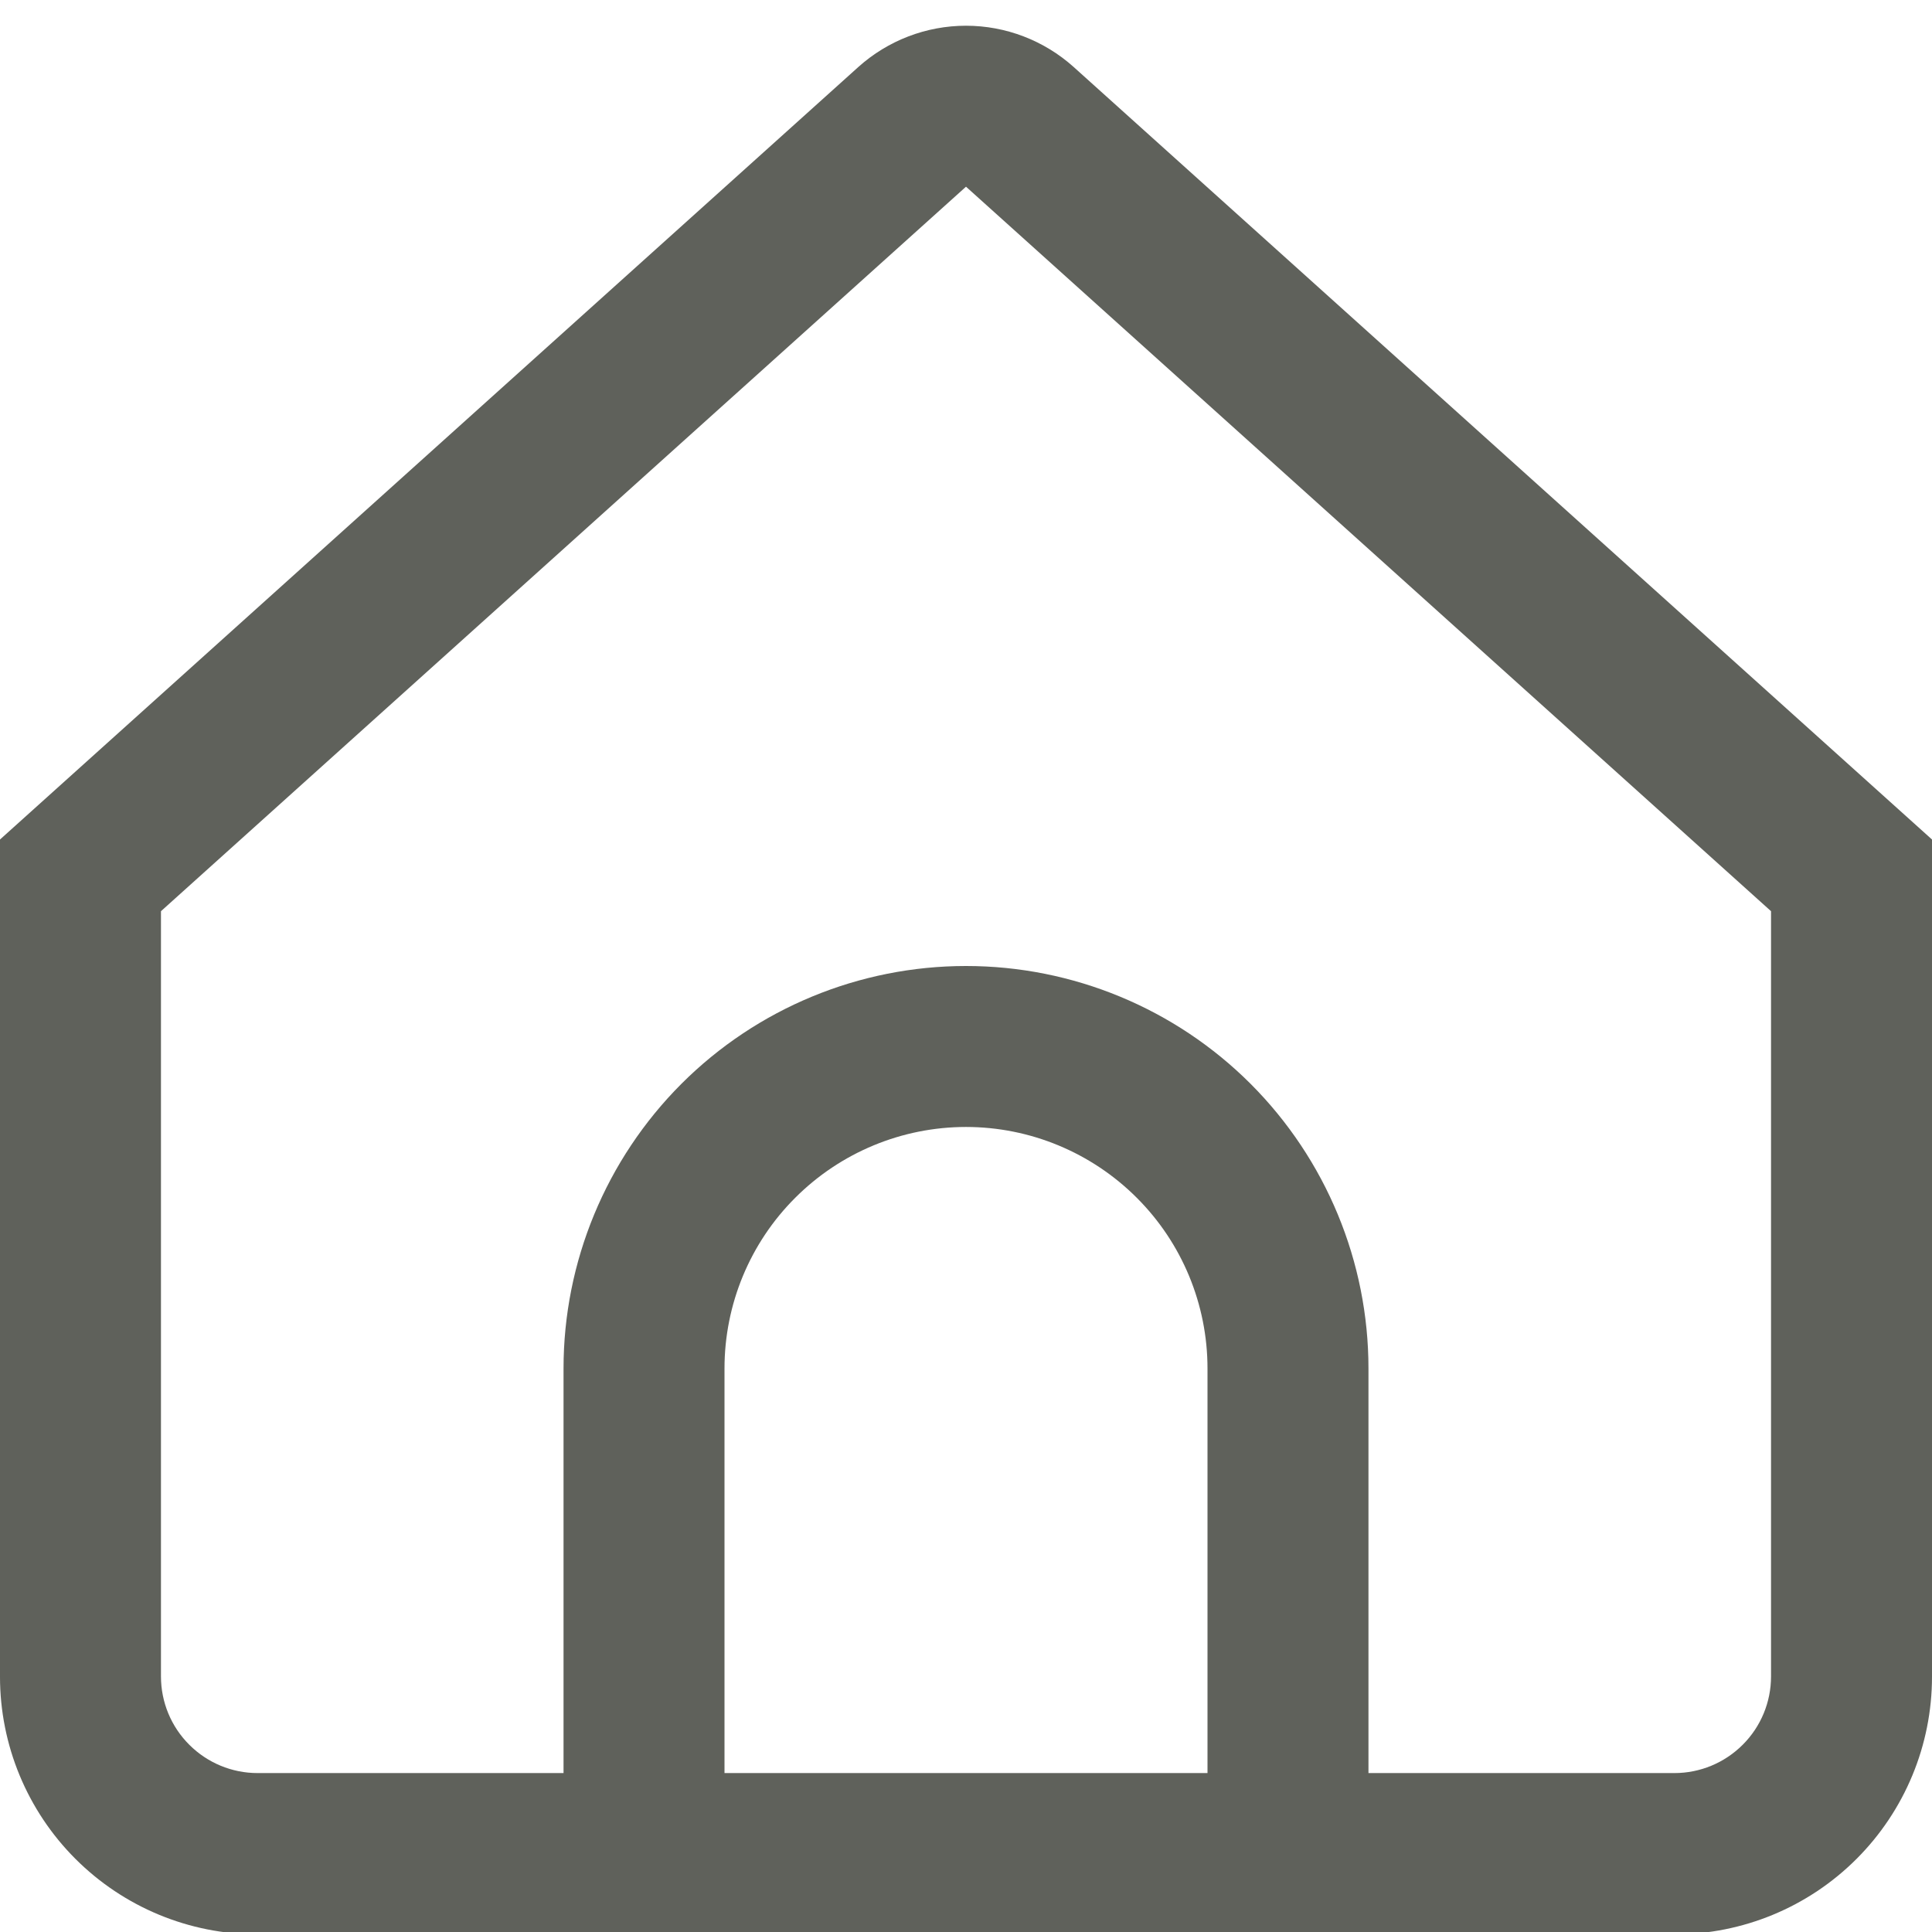 <svg width="19" height="19" viewBox="0 0 19 19" fill="none" xmlns="http://www.w3.org/2000/svg">
<g clip-path="url(#clip0_262_24)">
<path d="M10.559 0.659C10.268 0.398 9.891 0.253 9.5 0.253C9.109 0.253 8.732 0.398 8.441 0.659L0 8.256V16.49C0 17.162 0.267 17.806 0.742 18.281C1.217 18.756 1.861 19.023 2.533 19.023H16.467C17.139 19.023 17.783 18.756 18.258 18.281C18.733 17.806 19 17.162 19 16.49V8.256L10.559 0.659ZM11.875 17.437H7.125V13.458C7.125 12.828 7.375 12.224 7.821 11.779C8.266 11.334 8.87 11.083 9.5 11.083C10.13 11.083 10.734 11.334 11.179 11.779C11.625 12.224 11.875 12.828 11.875 13.458V17.437ZM17.417 16.487C17.417 16.739 17.317 16.981 17.138 17.159C16.96 17.337 16.719 17.437 16.467 17.437H13.458V13.458C13.458 12.409 13.041 11.402 12.299 10.659C11.557 9.917 10.55 9.5 9.5 9.5C8.45 9.5 7.443 9.917 6.701 10.659C5.959 11.402 5.542 12.409 5.542 13.458V17.437H2.533C2.281 17.437 2.04 17.337 1.862 17.159C1.683 16.981 1.583 16.739 1.583 16.487V8.961L9.5 1.836L17.417 8.961V16.487Z" fill="#5F615B"/>
</g>
<defs>
<clipPath id="clip0_262_24">
<rect width="19" height="19" fill="white"/>
</clipPath>
</defs>
</svg>
